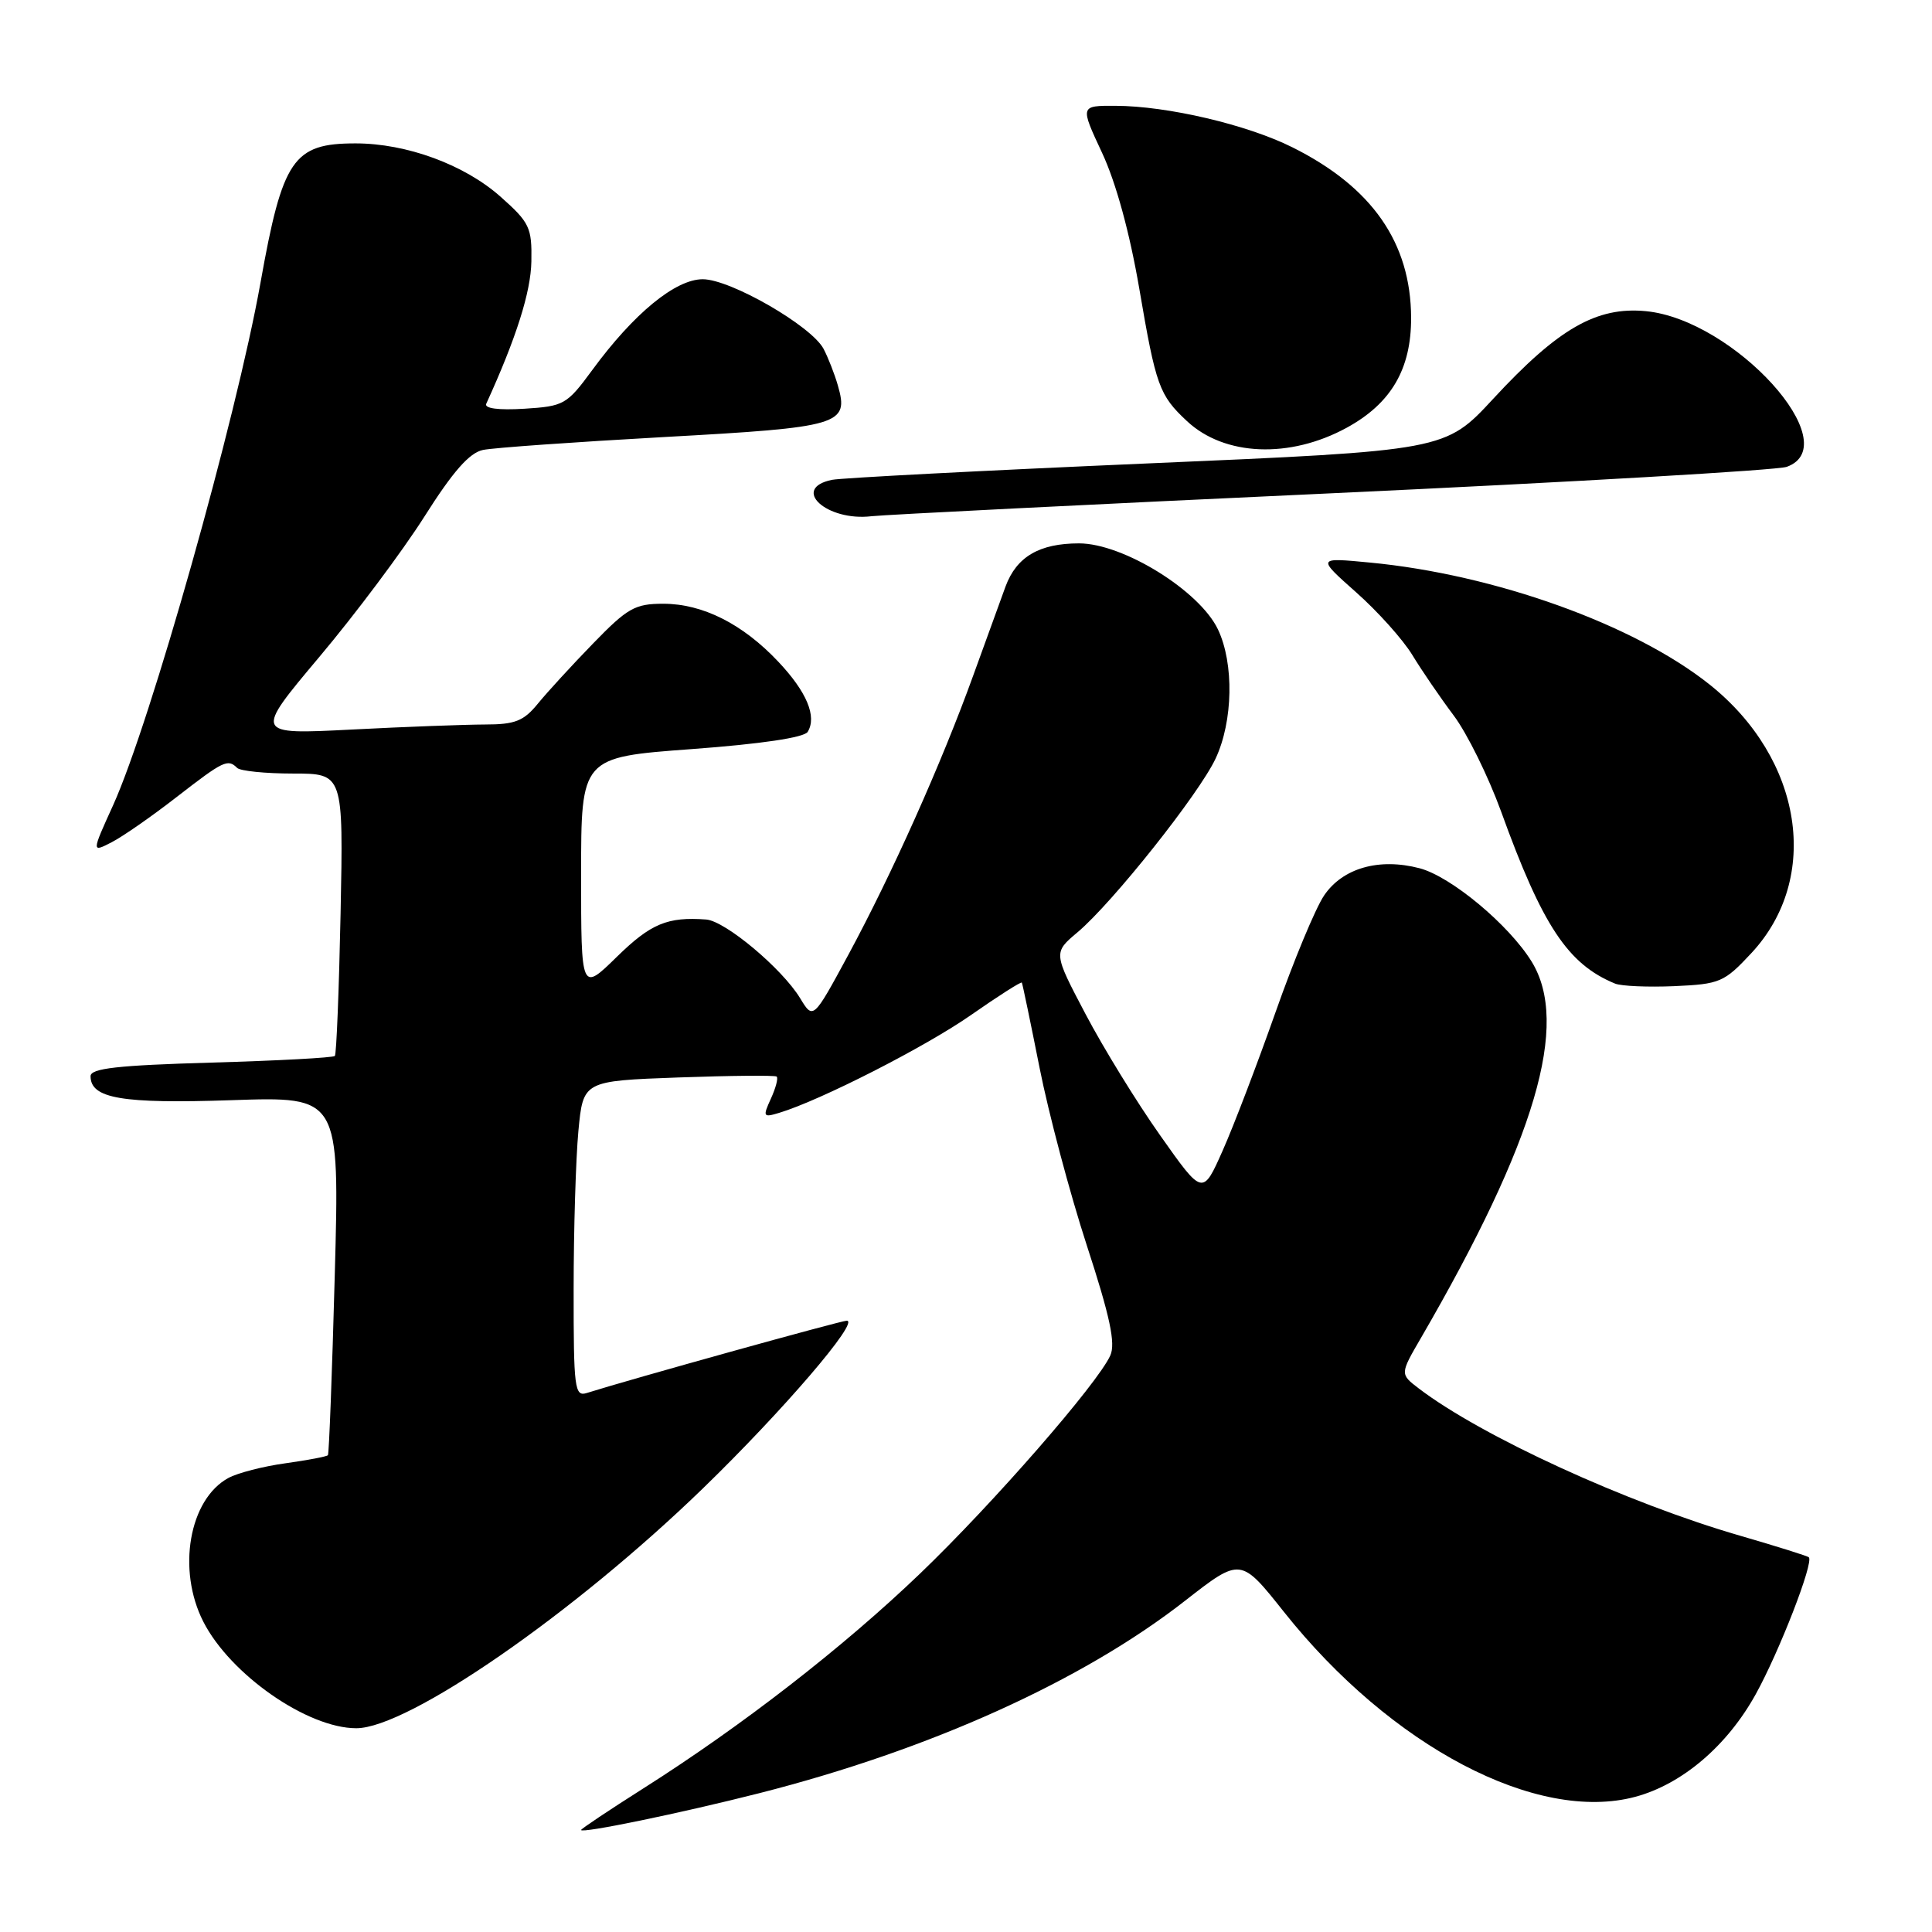 <?xml version="1.0" encoding="UTF-8" standalone="no"?>
<!DOCTYPE svg PUBLIC "-//W3C//DTD SVG 1.1//EN" "http://www.w3.org/Graphics/SVG/1.1/DTD/svg11.dtd" >
<svg xmlns="http://www.w3.org/2000/svg" xmlns:xlink="http://www.w3.org/1999/xlink" version="1.1" viewBox="0 0 256 256">
 <g >
 <path fill="currentColor"
d=" M 100.64 237.60 C 123.24 231.85 143.46 222.71 157.01 212.12 C 164.39 206.36 164.39 206.36 170.14 213.60 C 184.31 231.42 203.66 241.60 216.71 238.08 C 222.90 236.41 228.86 231.33 232.64 224.50 C 235.76 218.87 240.36 207.02 239.68 206.35 C 239.51 206.18 235.40 204.89 230.54 203.48 C 215.56 199.14 196.29 190.30 188.00 183.98 C 185.50 182.07 185.50 182.07 188.28 177.29 C 203.50 151.06 208.03 135.64 202.94 127.40 C 199.92 122.52 192.27 116.15 188.11 115.05 C 182.74 113.64 177.90 115.02 175.44 118.67 C 174.29 120.38 171.40 127.34 169.01 134.14 C 166.61 140.94 163.47 149.18 162.01 152.46 C 159.36 158.43 159.36 158.43 153.74 150.46 C 150.64 146.08 146.19 138.84 143.84 134.37 C 139.56 126.24 139.56 126.24 142.78 123.53 C 147.41 119.63 158.88 105.20 161.08 100.50 C 163.39 95.56 163.53 87.92 161.39 83.41 C 158.96 78.28 148.82 72.00 142.98 72.00 C 137.72 72.00 134.70 73.77 133.24 77.71 C 132.68 79.24 130.75 84.55 128.96 89.50 C 124.77 101.11 118.19 115.82 112.37 126.59 C 107.75 135.12 107.75 135.12 106.01 132.25 C 103.62 128.33 96.10 122.03 93.57 121.84 C 88.45 121.46 86.24 122.38 81.75 126.77 C 77.00 131.42 77.00 131.42 77.00 115.88 C 77.00 100.34 77.00 100.34 91.64 99.26 C 100.85 98.58 106.55 97.73 107.02 96.98 C 108.27 94.95 106.90 91.67 103.12 87.67 C 98.41 82.67 93.10 80.00 87.89 80.00 C 84.14 80.00 83.15 80.56 78.60 85.25 C 75.79 88.14 72.49 91.74 71.26 93.25 C 69.38 95.55 68.23 96.00 64.26 96.00 C 61.64 96.01 53.69 96.30 46.59 96.67 C 33.67 97.33 33.67 97.33 42.31 87.05 C 47.07 81.40 53.33 73.03 56.23 68.46 C 60.02 62.47 62.20 59.99 64.00 59.62 C 65.38 59.33 76.17 58.57 88.00 57.91 C 111.42 56.62 112.52 56.29 111.02 51.07 C 110.58 49.54 109.72 47.35 109.12 46.21 C 107.49 43.17 96.78 37.00 93.12 37.00 C 89.50 37.00 83.98 41.53 78.48 49.03 C 75.11 53.62 74.73 53.83 69.47 54.16 C 66.05 54.37 64.15 54.12 64.43 53.50 C 68.41 44.78 70.34 38.69 70.41 34.64 C 70.49 30.14 70.18 29.49 66.32 26.06 C 61.53 21.81 53.88 19.00 47.11 19.00 C 38.85 19.00 37.44 21.06 34.51 37.50 C 31.29 55.51 19.93 95.78 14.99 106.69 C 12.13 112.98 12.13 112.98 14.82 111.59 C 16.29 110.83 20.17 108.13 23.42 105.60 C 29.61 100.80 30.19 100.52 31.42 101.75 C 31.83 102.16 35.17 102.50 38.83 102.50 C 45.50 102.50 45.50 102.50 45.13 121.00 C 44.92 131.18 44.58 139.69 44.37 139.92 C 44.16 140.15 36.79 140.55 28.00 140.80 C 15.57 141.16 12.00 141.56 12.00 142.60 C 12.00 145.56 16.15 146.27 30.68 145.78 C 45.00 145.29 45.00 145.29 44.36 168.90 C 44.01 181.88 43.60 192.65 43.45 192.82 C 43.31 193.00 40.78 193.48 37.84 193.89 C 34.90 194.29 31.49 195.17 30.26 195.84 C 25.06 198.67 23.43 208.00 26.94 214.88 C 30.51 221.88 40.74 229.00 47.21 229.00 C 54.07 229.00 76.06 213.78 93.15 197.21 C 103.75 186.93 113.98 175.00 112.20 175.00 C 111.42 175.00 83.48 182.77 77.75 184.58 C 76.14 185.09 76.00 184.00 76.01 170.82 C 76.01 162.94 76.30 153.51 76.64 149.87 C 77.27 143.23 77.27 143.23 89.88 142.77 C 96.82 142.52 102.69 142.47 102.91 142.65 C 103.14 142.84 102.80 144.15 102.15 145.57 C 101.05 147.98 101.12 148.10 103.24 147.46 C 108.69 145.82 122.65 138.70 128.67 134.49 C 132.28 131.97 135.31 130.04 135.40 130.20 C 135.49 130.37 136.55 135.45 137.75 141.50 C 138.95 147.55 141.76 158.12 144.00 165.00 C 147.09 174.46 147.84 178.01 147.12 179.61 C 145.43 183.35 131.57 199.25 121.90 208.52 C 111.72 218.28 98.31 228.69 85.25 236.97 C 80.71 239.85 77.00 242.33 77.00 242.48 C 77.00 242.98 90.17 240.26 100.64 237.60 Z  M 232.05 126.31 C 241.35 116.35 238.88 100.53 226.50 90.68 C 216.52 82.74 198.05 76.11 181.50 74.54 C 174.50 73.87 174.50 73.87 179.69 78.48 C 182.55 81.01 185.90 84.75 187.14 86.79 C 188.38 88.83 190.84 92.43 192.61 94.79 C 194.39 97.15 197.21 102.88 198.90 107.52 C 204.38 122.68 207.75 127.76 214.00 130.33 C 214.82 130.67 218.37 130.82 221.87 130.67 C 227.90 130.40 228.46 130.16 232.05 126.31 Z  M 176.50 65.36 C 208.40 63.88 235.51 62.30 236.75 61.86 C 244.82 58.95 229.80 42.36 218.08 41.23 C 211.56 40.61 206.49 43.51 197.87 52.83 C 191.50 59.71 191.50 59.71 152.00 61.41 C 130.27 62.35 111.49 63.33 110.25 63.58 C 104.72 64.71 109.52 69.12 115.50 68.40 C 117.15 68.21 144.60 66.83 176.50 65.36 Z  M 178.46 56.67 C 184.34 53.45 187.00 48.90 186.98 42.10 C 186.94 32.16 181.81 24.79 171.25 19.52 C 165.25 16.52 154.69 14.04 147.80 14.02 C 143.11 14.00 143.11 14.00 146.03 20.25 C 147.88 24.21 149.69 30.83 150.97 38.30 C 153.16 51.13 153.60 52.37 157.28 55.80 C 162.25 60.45 170.90 60.80 178.46 56.67 Z "/>
</g>
</svg>